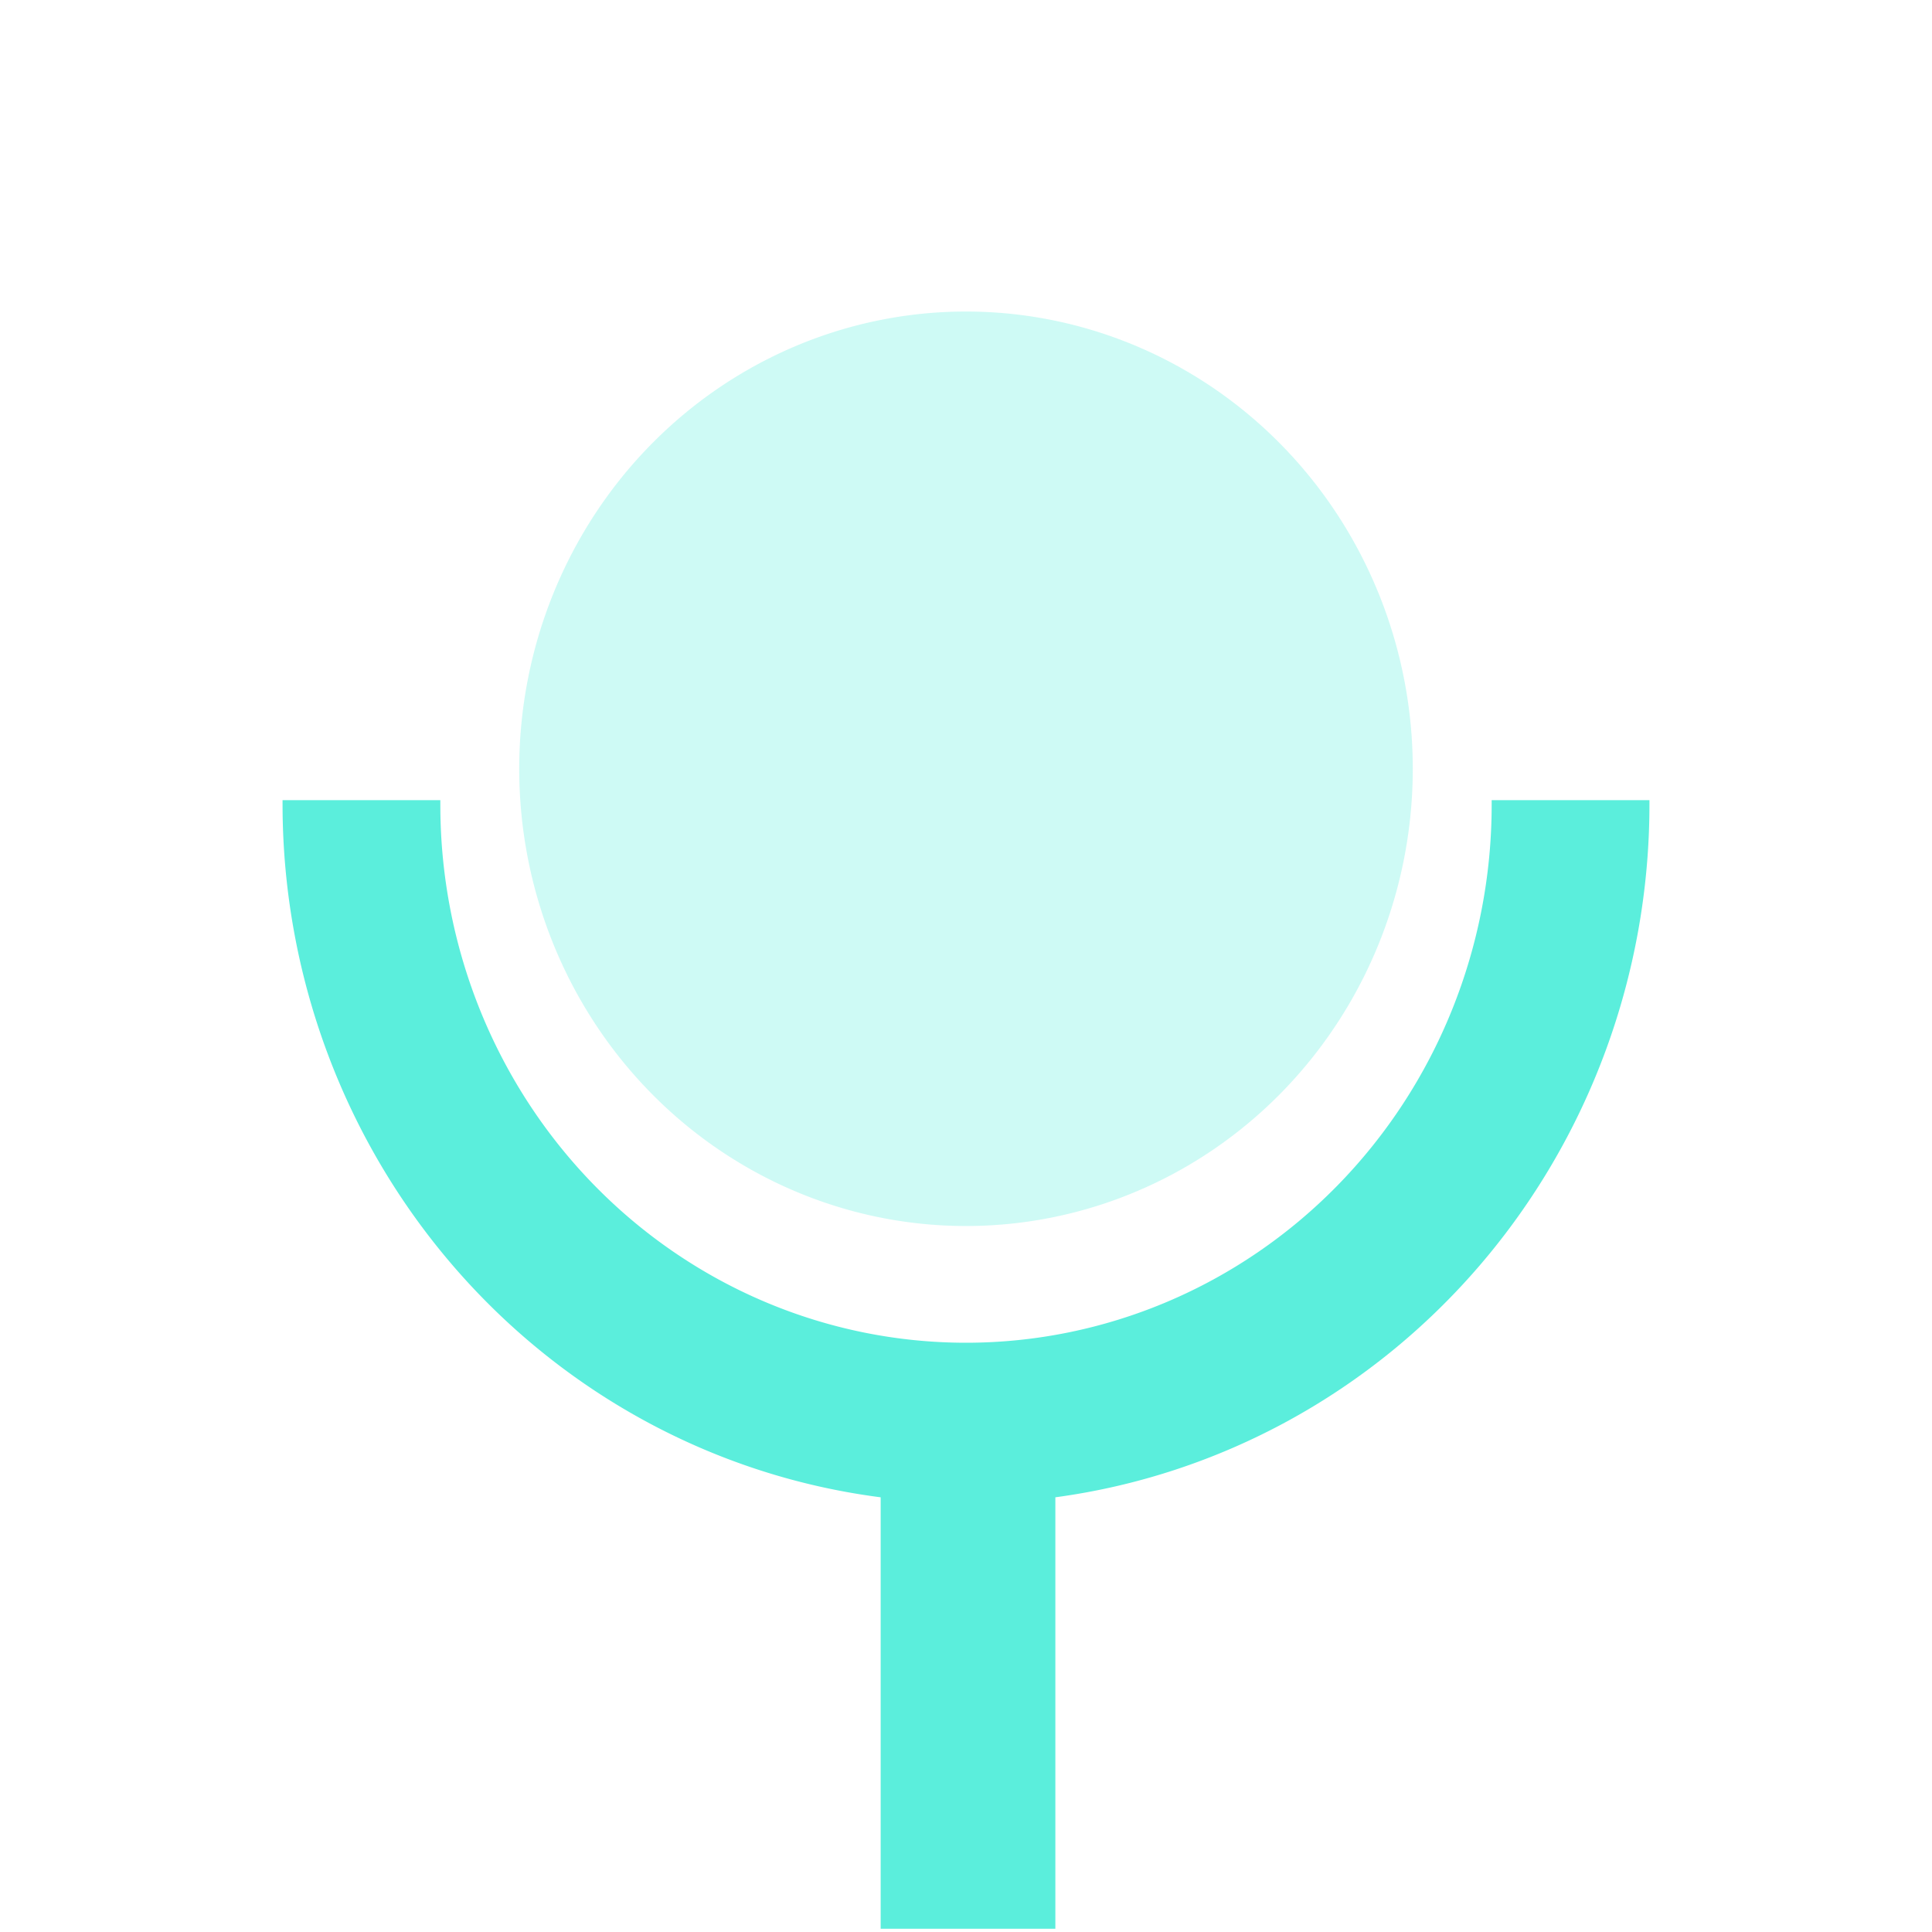 <svg xmlns="http://www.w3.org/2000/svg" width="24" height="24"><path d="M12 3.87a5.55 5.68 0 0 0-5.55 5.68A5.55 5.68 0 0 0 12 15.23a5.55 5.68 0 0 0 5.55-5.68A5.55 5.68 0 0 0 12 3.87z" fill="#5beedc" fill-opacity=".3"/><path d="M3.51 9.94a8.49 8.68 0 0 0 0 .06 8.49 8.68 0 0 0 7.43 8.6v5.36h2.17V18.6a8.49 8.68 0 0 0 7.38-8.6 8.49 8.68 0 0 0 0-.06h-1.96a6.53 6.68 0 0 1 0 .06A6.53 6.68 0 0 1 12 16.68 6.53 6.68 0 0 1 5.47 10a6.53 6.68 0 0 1 0-.06z" fill="#5beedc"/></svg>
